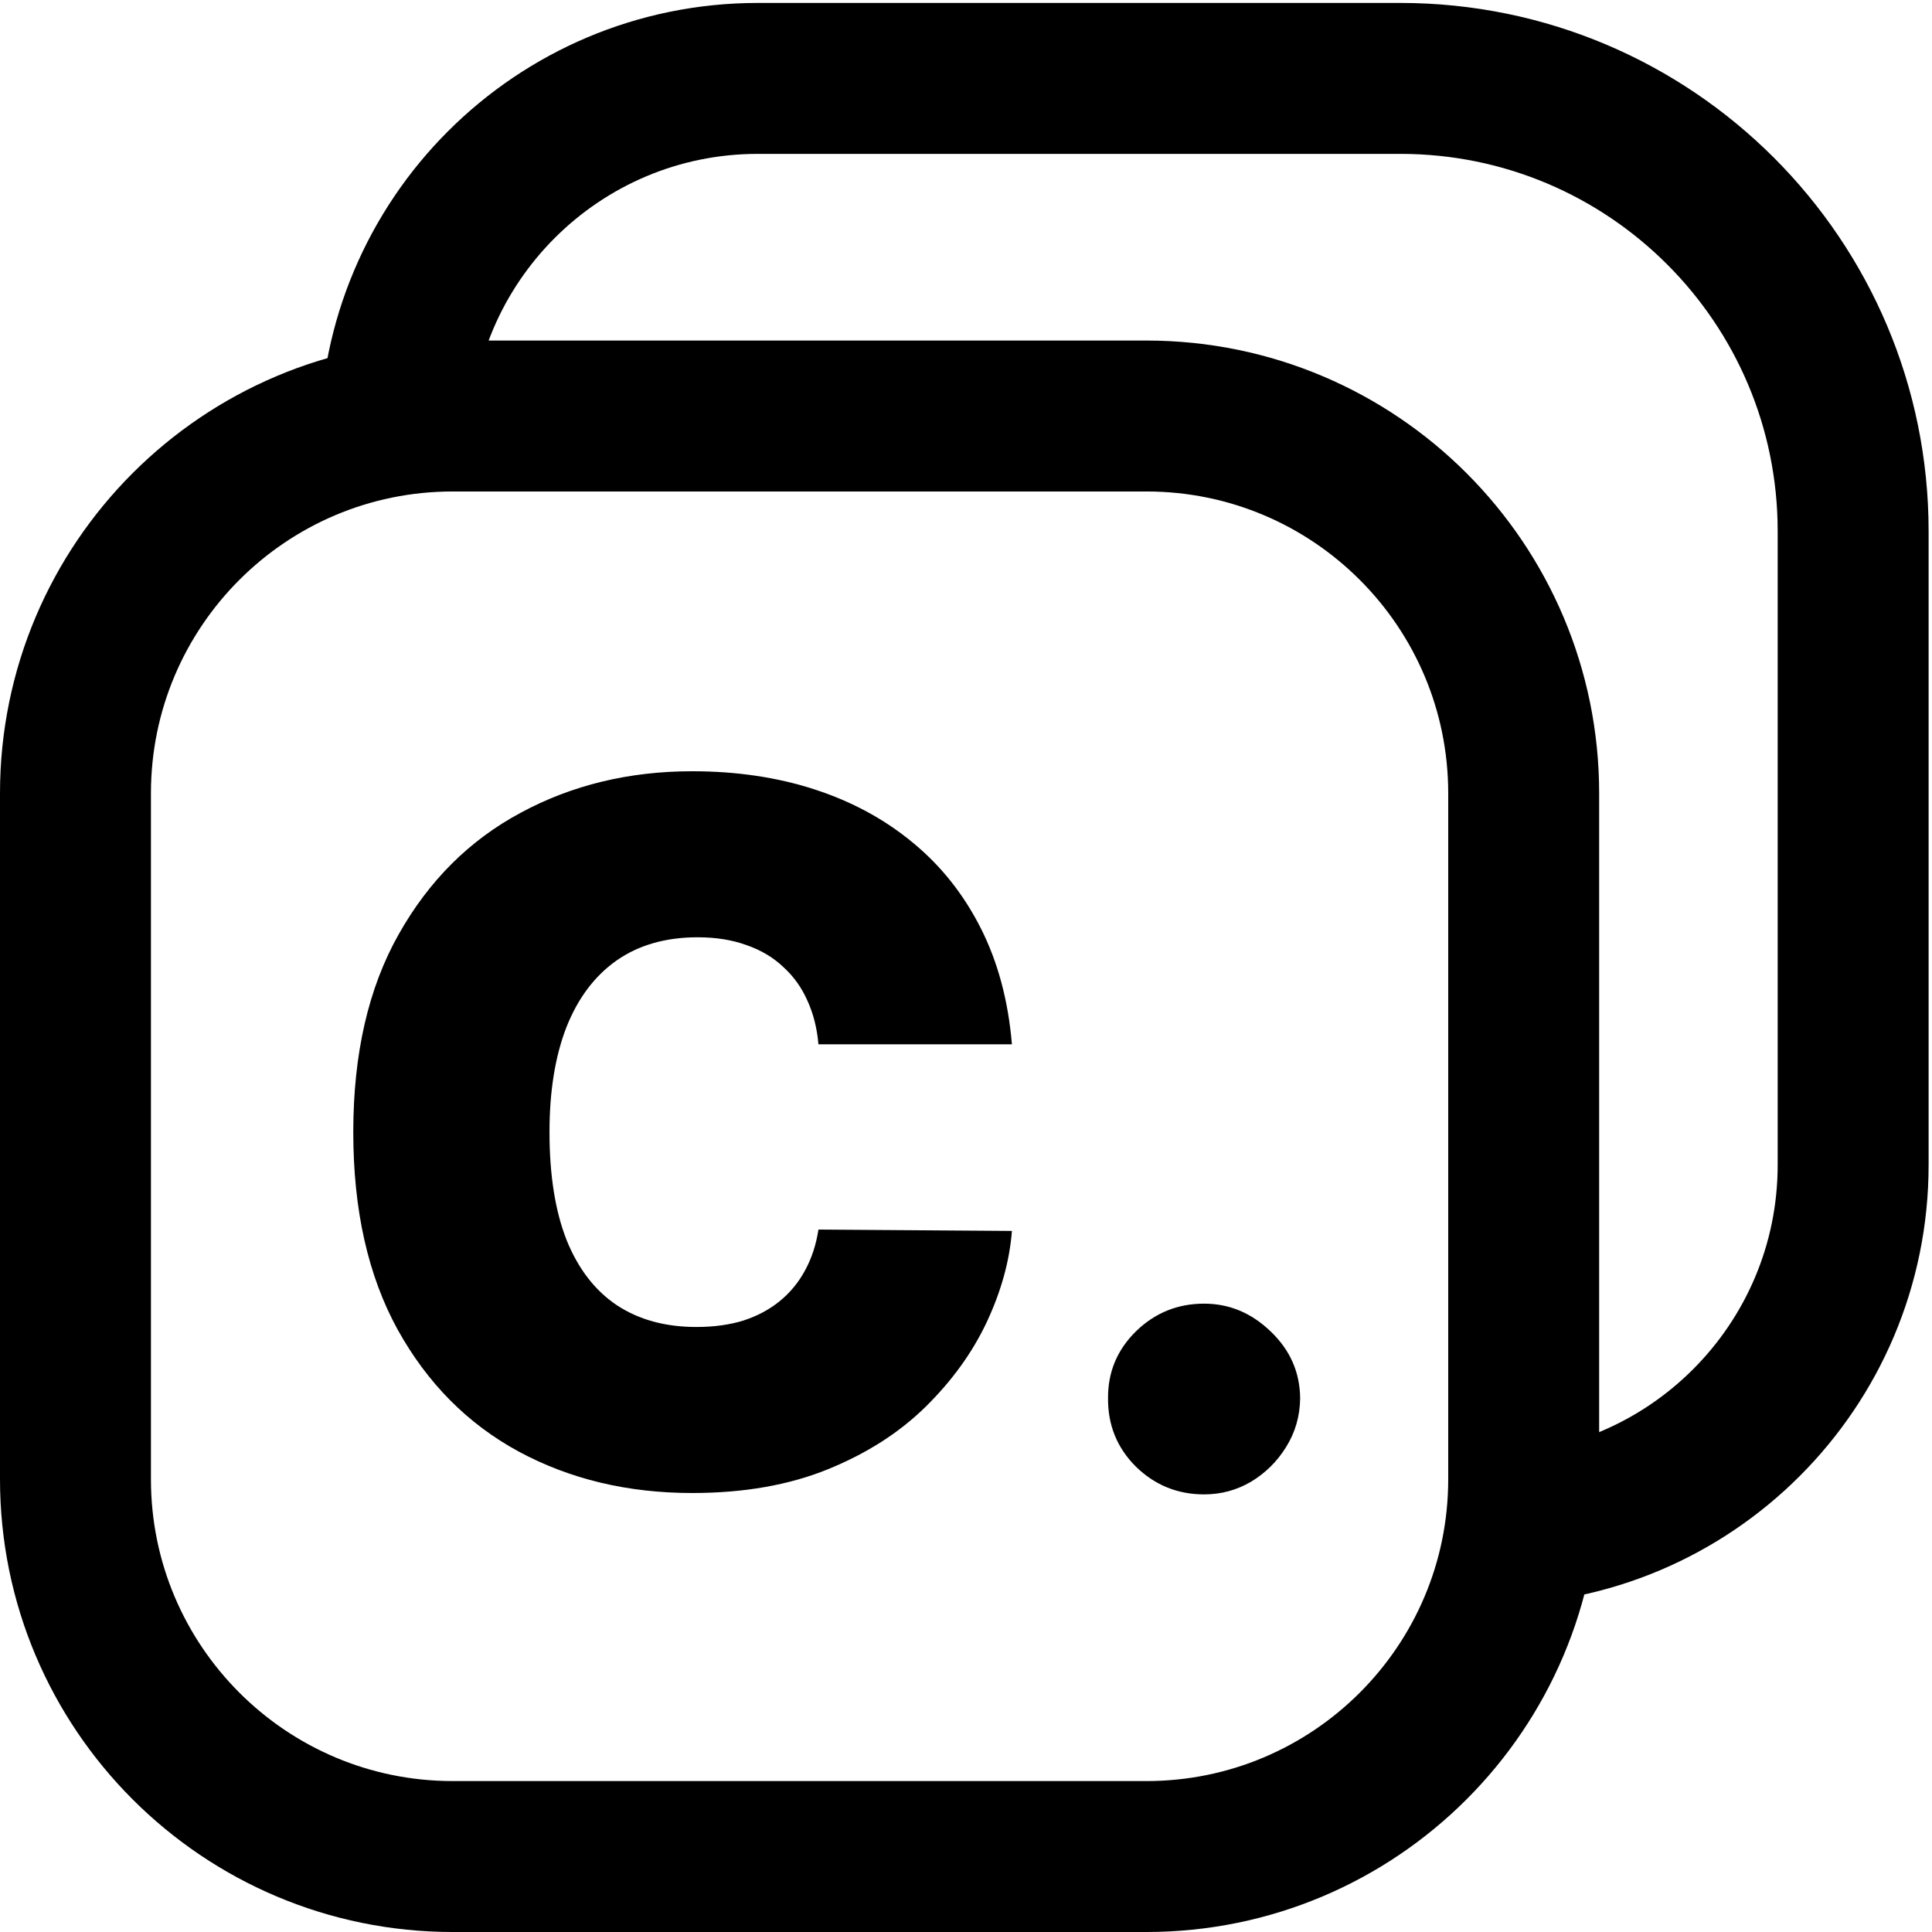 <svg width="256" height="256" viewBox="0 0 256 256" fill="none" xmlns="http://www.w3.org/2000/svg">
<path d="M197.251 202.66V202.66C223.927 202.66 245.551 181.036 245.551 154.36V70.389C245.551 37.252 218.688 10.389 185.551 10.389H100.419C73.872 10.389 52.351 31.91 52.351 58.457V58.457" stroke="black" stroke-width="20"/>
<path d="M10 196.001V105.122C10 77.508 32.386 55.123 60 55.123H151.897C179.511 55.123 201.897 77.508 201.897 105.123V196.001C201.897 223.615 179.511 246.001 151.897 246.001H105.948H60C32.386 246.001 10 223.615 10 196.001Z" stroke="black" stroke-width="20"/>
<path d="M134.084 138.377H108.447C108.266 136.256 107.781 134.332 106.993 132.605C106.235 130.877 105.175 129.392 103.811 128.15C102.478 126.877 100.857 125.908 98.947 125.241C97.038 124.544 94.872 124.195 92.447 124.195C88.205 124.195 84.614 125.226 81.675 127.286C78.766 129.347 76.553 132.302 75.038 136.15C73.553 139.998 72.811 144.62 72.811 150.014C72.811 155.711 73.569 160.483 75.084 164.332C76.629 168.15 78.856 171.029 81.766 172.968C84.675 174.877 88.175 175.832 92.266 175.832C94.599 175.832 96.69 175.544 98.538 174.968C100.387 174.362 101.993 173.498 103.357 172.377C104.72 171.256 105.826 169.908 106.675 168.332C107.553 166.726 108.144 164.923 108.447 162.923L134.084 163.105C133.781 167.044 132.675 171.059 130.766 175.15C128.857 179.211 126.144 182.968 122.629 186.423C119.144 189.847 114.826 192.605 109.675 194.695C104.523 196.786 98.538 197.832 91.72 197.832C83.175 197.832 75.508 195.998 68.72 192.332C61.963 188.665 56.614 183.271 52.675 176.15C48.766 169.029 46.811 160.317 46.811 150.014C46.811 139.65 48.811 130.923 52.811 123.832C56.811 116.711 62.205 111.332 68.993 107.695C75.781 104.029 83.356 102.195 91.72 102.195C97.599 102.195 103.008 102.998 107.947 104.605C112.887 106.211 117.22 108.559 120.947 111.65C124.675 114.711 127.675 118.483 129.947 122.968C132.22 127.453 133.599 132.589 134.084 138.377ZM159.55 198.014C156.035 198.014 153.019 196.786 150.504 194.332C148.019 191.847 146.792 188.832 146.822 185.286C146.792 181.832 148.019 178.877 150.504 176.423C153.019 173.968 156.035 172.741 159.55 172.741C162.883 172.741 165.822 173.968 168.368 176.423C170.944 178.877 172.247 181.832 172.277 185.286C172.247 187.65 171.625 189.802 170.413 191.741C169.232 193.65 167.686 195.18 165.777 196.332C163.868 197.453 161.792 198.014 159.55 198.014Z" fill="black"/>
</svg>
